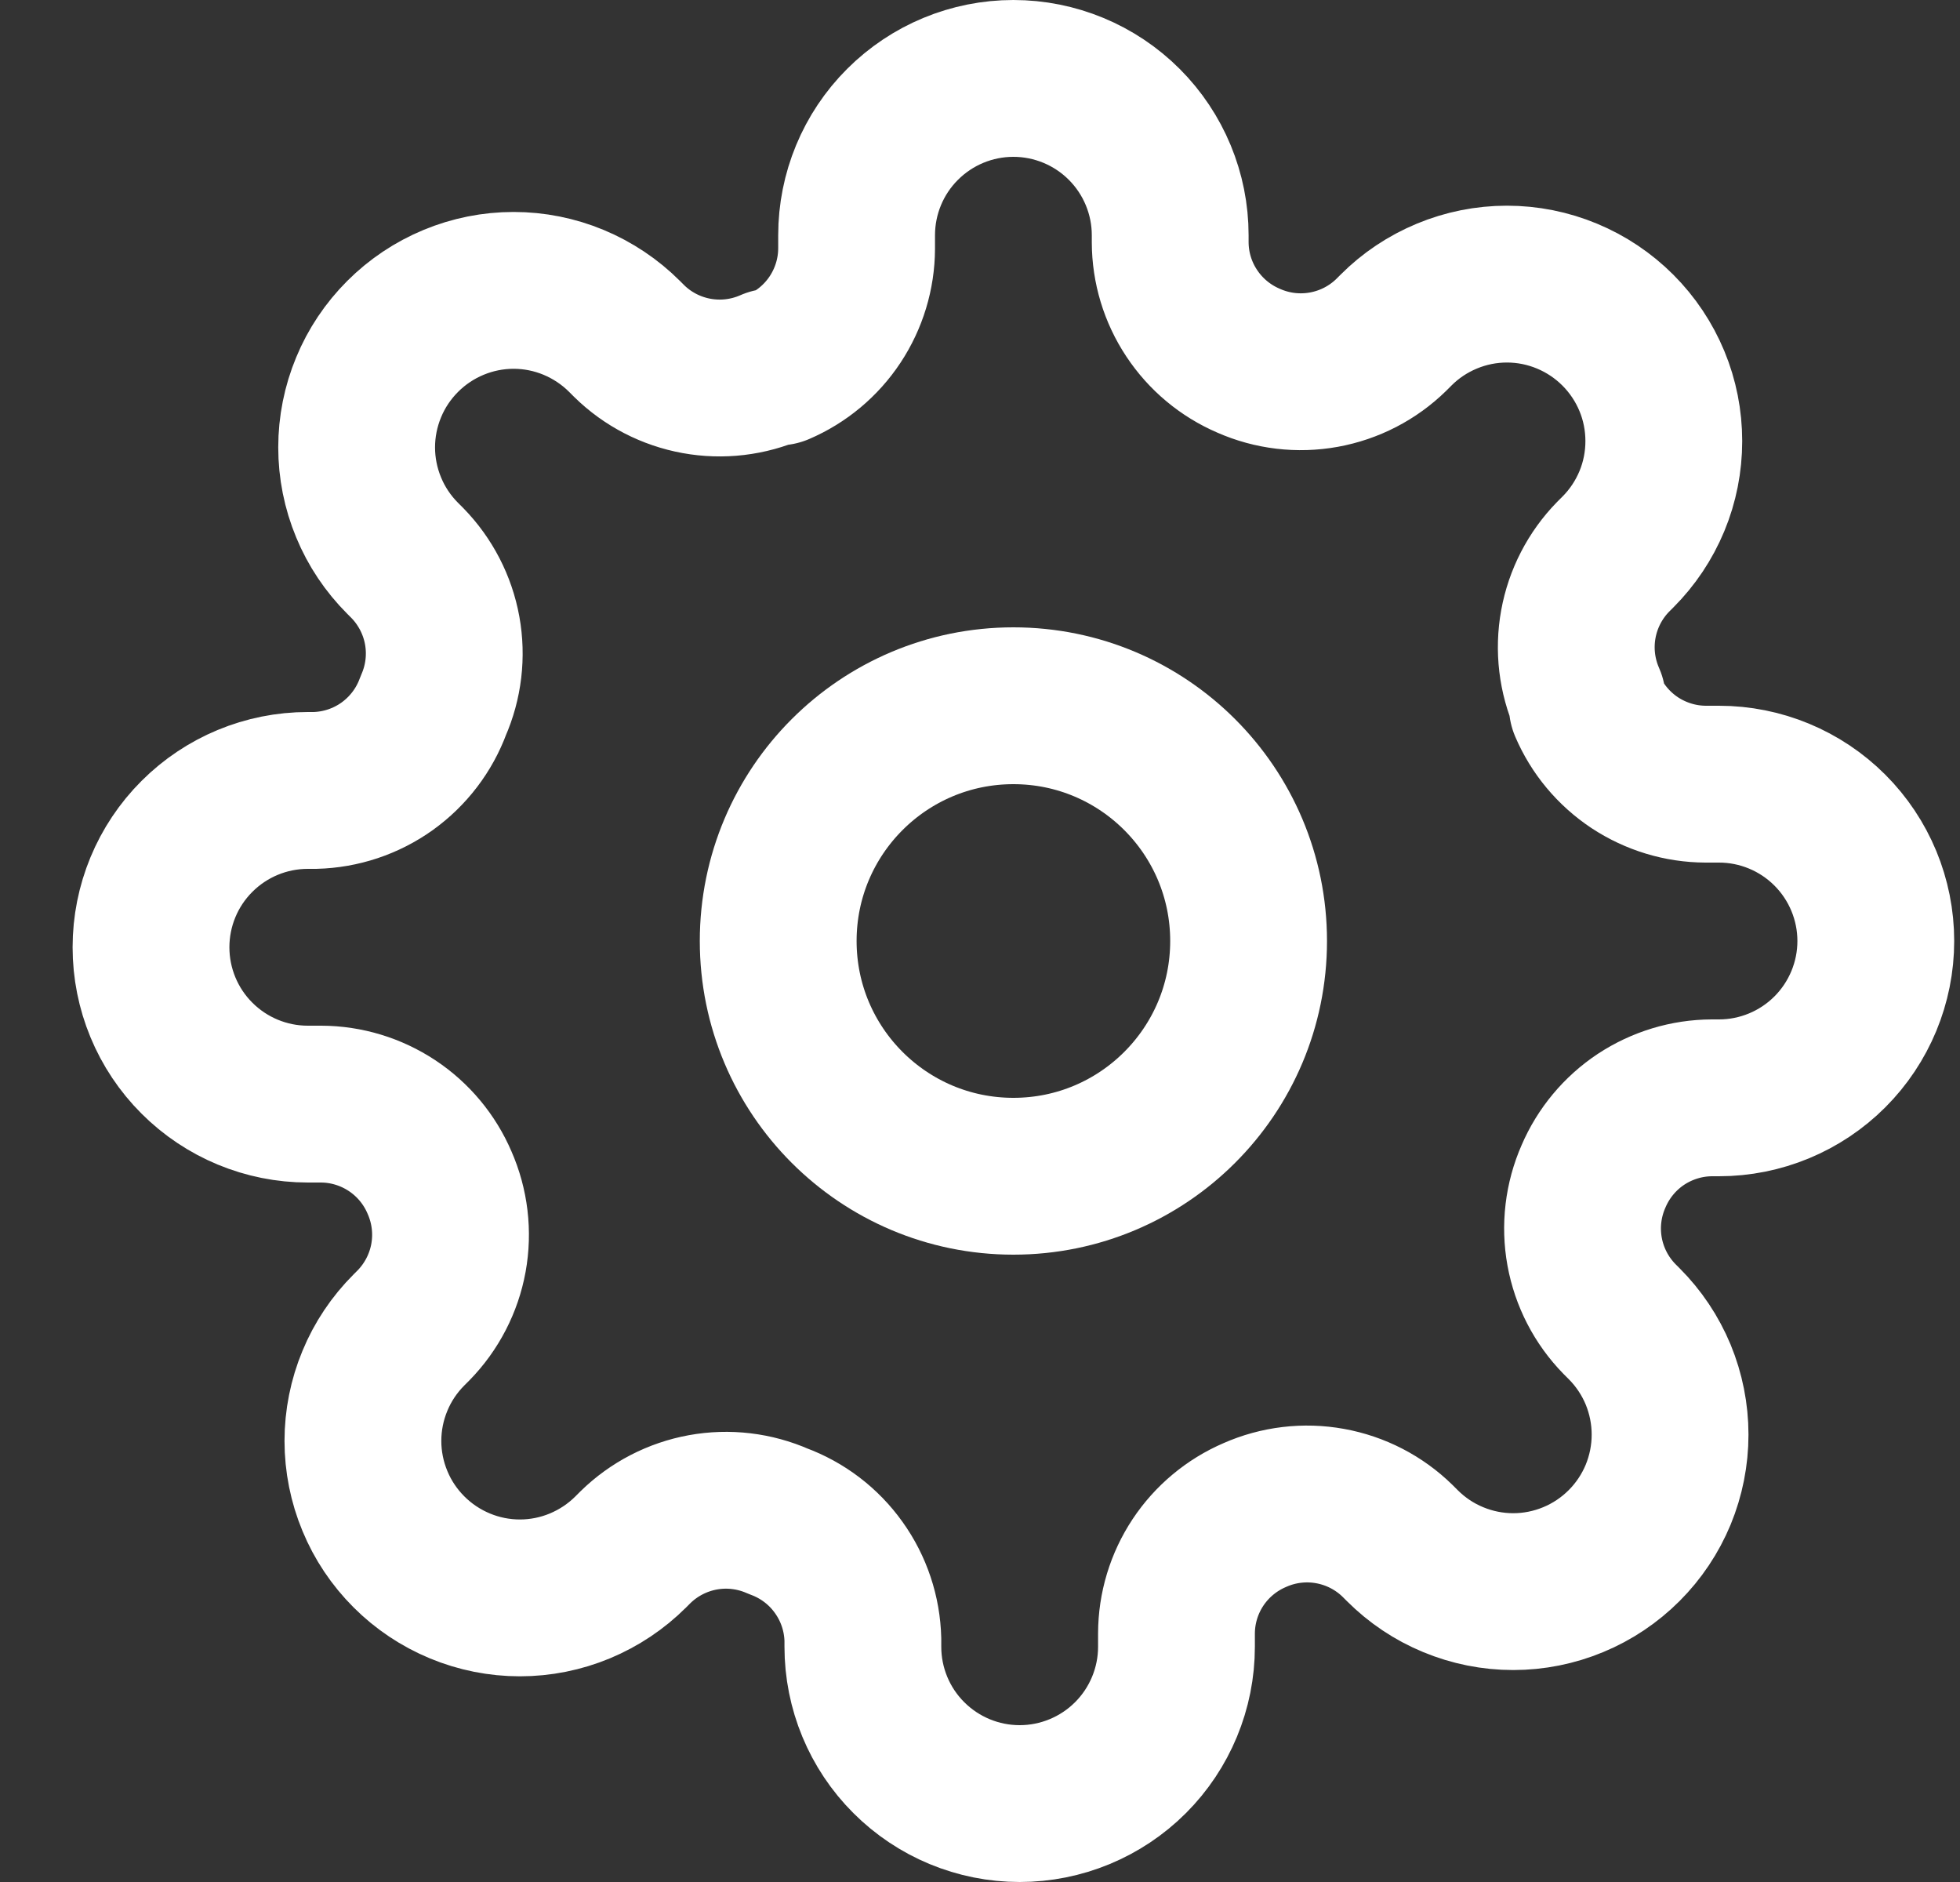 <svg width="25" height="24" viewBox="0 0 25 24" fill="none" xmlns="http://www.w3.org/2000/svg">
<rect x="0" y="0" width="25" height="24" fill="#333333" stroke="none"/>
<g id="settings" clip-path="url(#clip0_1117_23577)">
<path id="Vector" d="M12.926 15C14.583 15 15.926 13.657 15.926 12C15.926 10.343 14.583 9 12.926 9C11.269 9 9.926 10.343 9.926 12C9.926 13.657 11.269 15 12.926 15Z" stroke="white" stroke-width="2" stroke-linecap="round" stroke-linejoin="round"/>
<path id="Vector_2" d="M20.326 15C20.193 15.302 20.153 15.636 20.212 15.961C20.271 16.285 20.425 16.584 20.656 16.82L20.716 16.88C20.902 17.066 21.049 17.286 21.15 17.529C21.25 17.772 21.302 18.032 21.302 18.295C21.302 18.558 21.25 18.818 21.15 19.061C21.049 19.304 20.902 19.524 20.716 19.71C20.53 19.896 20.309 20.044 20.067 20.144C19.824 20.245 19.564 20.297 19.301 20.297C19.038 20.297 18.778 20.245 18.535 20.144C18.292 20.044 18.072 19.896 17.886 19.71L17.826 19.65C17.59 19.419 17.291 19.265 16.966 19.206C16.642 19.147 16.307 19.187 16.006 19.32C15.71 19.447 15.458 19.657 15.28 19.925C15.102 20.194 15.007 20.508 15.006 20.83V21C15.006 21.53 14.795 22.039 14.42 22.414C14.045 22.789 13.536 23 13.006 23C12.475 23 11.967 22.789 11.592 22.414C11.216 22.039 11.006 21.53 11.006 21V20.91C10.998 20.579 10.891 20.258 10.698 19.989C10.506 19.719 10.236 19.514 9.926 19.4C9.624 19.267 9.29 19.227 8.965 19.286C8.641 19.345 8.341 19.5 8.106 19.73L8.046 19.79C7.86 19.976 7.639 20.123 7.397 20.224C7.154 20.325 6.894 20.377 6.631 20.377C6.368 20.377 6.108 20.325 5.865 20.224C5.622 20.123 5.402 19.976 5.216 19.79C5.03 19.604 4.882 19.384 4.782 19.141C4.681 18.898 4.629 18.638 4.629 18.375C4.629 18.112 4.681 17.852 4.782 17.609C4.882 17.366 5.03 17.146 5.216 16.96L5.276 16.9C5.506 16.664 5.661 16.365 5.72 16.041C5.779 15.716 5.739 15.382 5.606 15.08C5.479 14.784 5.269 14.532 5 14.354C4.732 14.177 4.418 14.081 4.096 14.08H3.926C3.395 14.08 2.887 13.869 2.512 13.494C2.136 13.119 1.926 12.61 1.926 12.08C1.926 11.55 2.136 11.041 2.512 10.666C2.887 10.291 3.395 10.08 3.926 10.08H4.016C4.347 10.072 4.668 9.965 4.937 9.773C5.206 9.58 5.412 9.311 5.526 9C5.659 8.698 5.699 8.364 5.64 8.039C5.581 7.715 5.426 7.416 5.196 7.18L5.136 7.12C4.95 6.934 4.802 6.714 4.702 6.471C4.601 6.228 4.549 5.968 4.549 5.705C4.549 5.442 4.601 5.182 4.702 4.939C4.802 4.696 4.95 4.476 5.136 4.29C5.322 4.104 5.542 3.957 5.785 3.856C6.028 3.755 6.288 3.703 6.551 3.703C6.814 3.703 7.074 3.755 7.317 3.856C7.559 3.957 7.78 4.104 7.966 4.29L8.026 4.35C8.261 4.581 8.561 4.735 8.885 4.794C9.21 4.853 9.544 4.813 9.846 4.68H9.926C10.222 4.553 10.474 4.343 10.652 4.074C10.829 3.806 10.925 3.492 10.926 3.17V3C10.926 2.47 11.136 1.961 11.512 1.586C11.887 1.211 12.395 1 12.926 1C13.456 1 13.965 1.211 14.34 1.586C14.715 1.961 14.926 2.47 14.926 3V3.09C14.927 3.412 15.022 3.726 15.2 3.994C15.378 4.263 15.63 4.473 15.926 4.6C16.227 4.733 16.562 4.773 16.886 4.714C17.211 4.655 17.51 4.501 17.746 4.27L17.806 4.21C17.991 4.024 18.212 3.877 18.455 3.776C18.698 3.675 18.958 3.623 19.221 3.623C19.484 3.623 19.744 3.675 19.987 3.776C20.23 3.877 20.45 4.024 20.636 4.21C20.822 4.396 20.969 4.616 21.07 4.859C21.171 5.102 21.222 5.362 21.222 5.625C21.222 5.888 21.171 6.148 21.07 6.391C20.969 6.634 20.822 6.854 20.636 7.04L20.576 7.1C20.345 7.336 20.191 7.635 20.132 7.959C20.073 8.284 20.113 8.618 20.246 8.92V9C20.372 9.296 20.583 9.548 20.851 9.726C21.12 9.903 21.434 9.999 21.756 10H21.926C22.456 10 22.965 10.211 23.34 10.586C23.715 10.961 23.926 11.47 23.926 12C23.926 12.53 23.715 13.039 23.34 13.414C22.965 13.789 22.456 14 21.926 14H21.836C21.514 14.001 21.2 14.097 20.931 14.274C20.663 14.452 20.453 14.704 20.326 15Z" stroke="white" stroke-width="2" stroke-linecap="round" stroke-linejoin="round"/>
</g>
<defs>
<clipPath id="clip0_1117_23577">
<rect width="24" height="24" fill="white" transform="translate(0.926)"/>
</clipPath>
</defs>
</svg>
